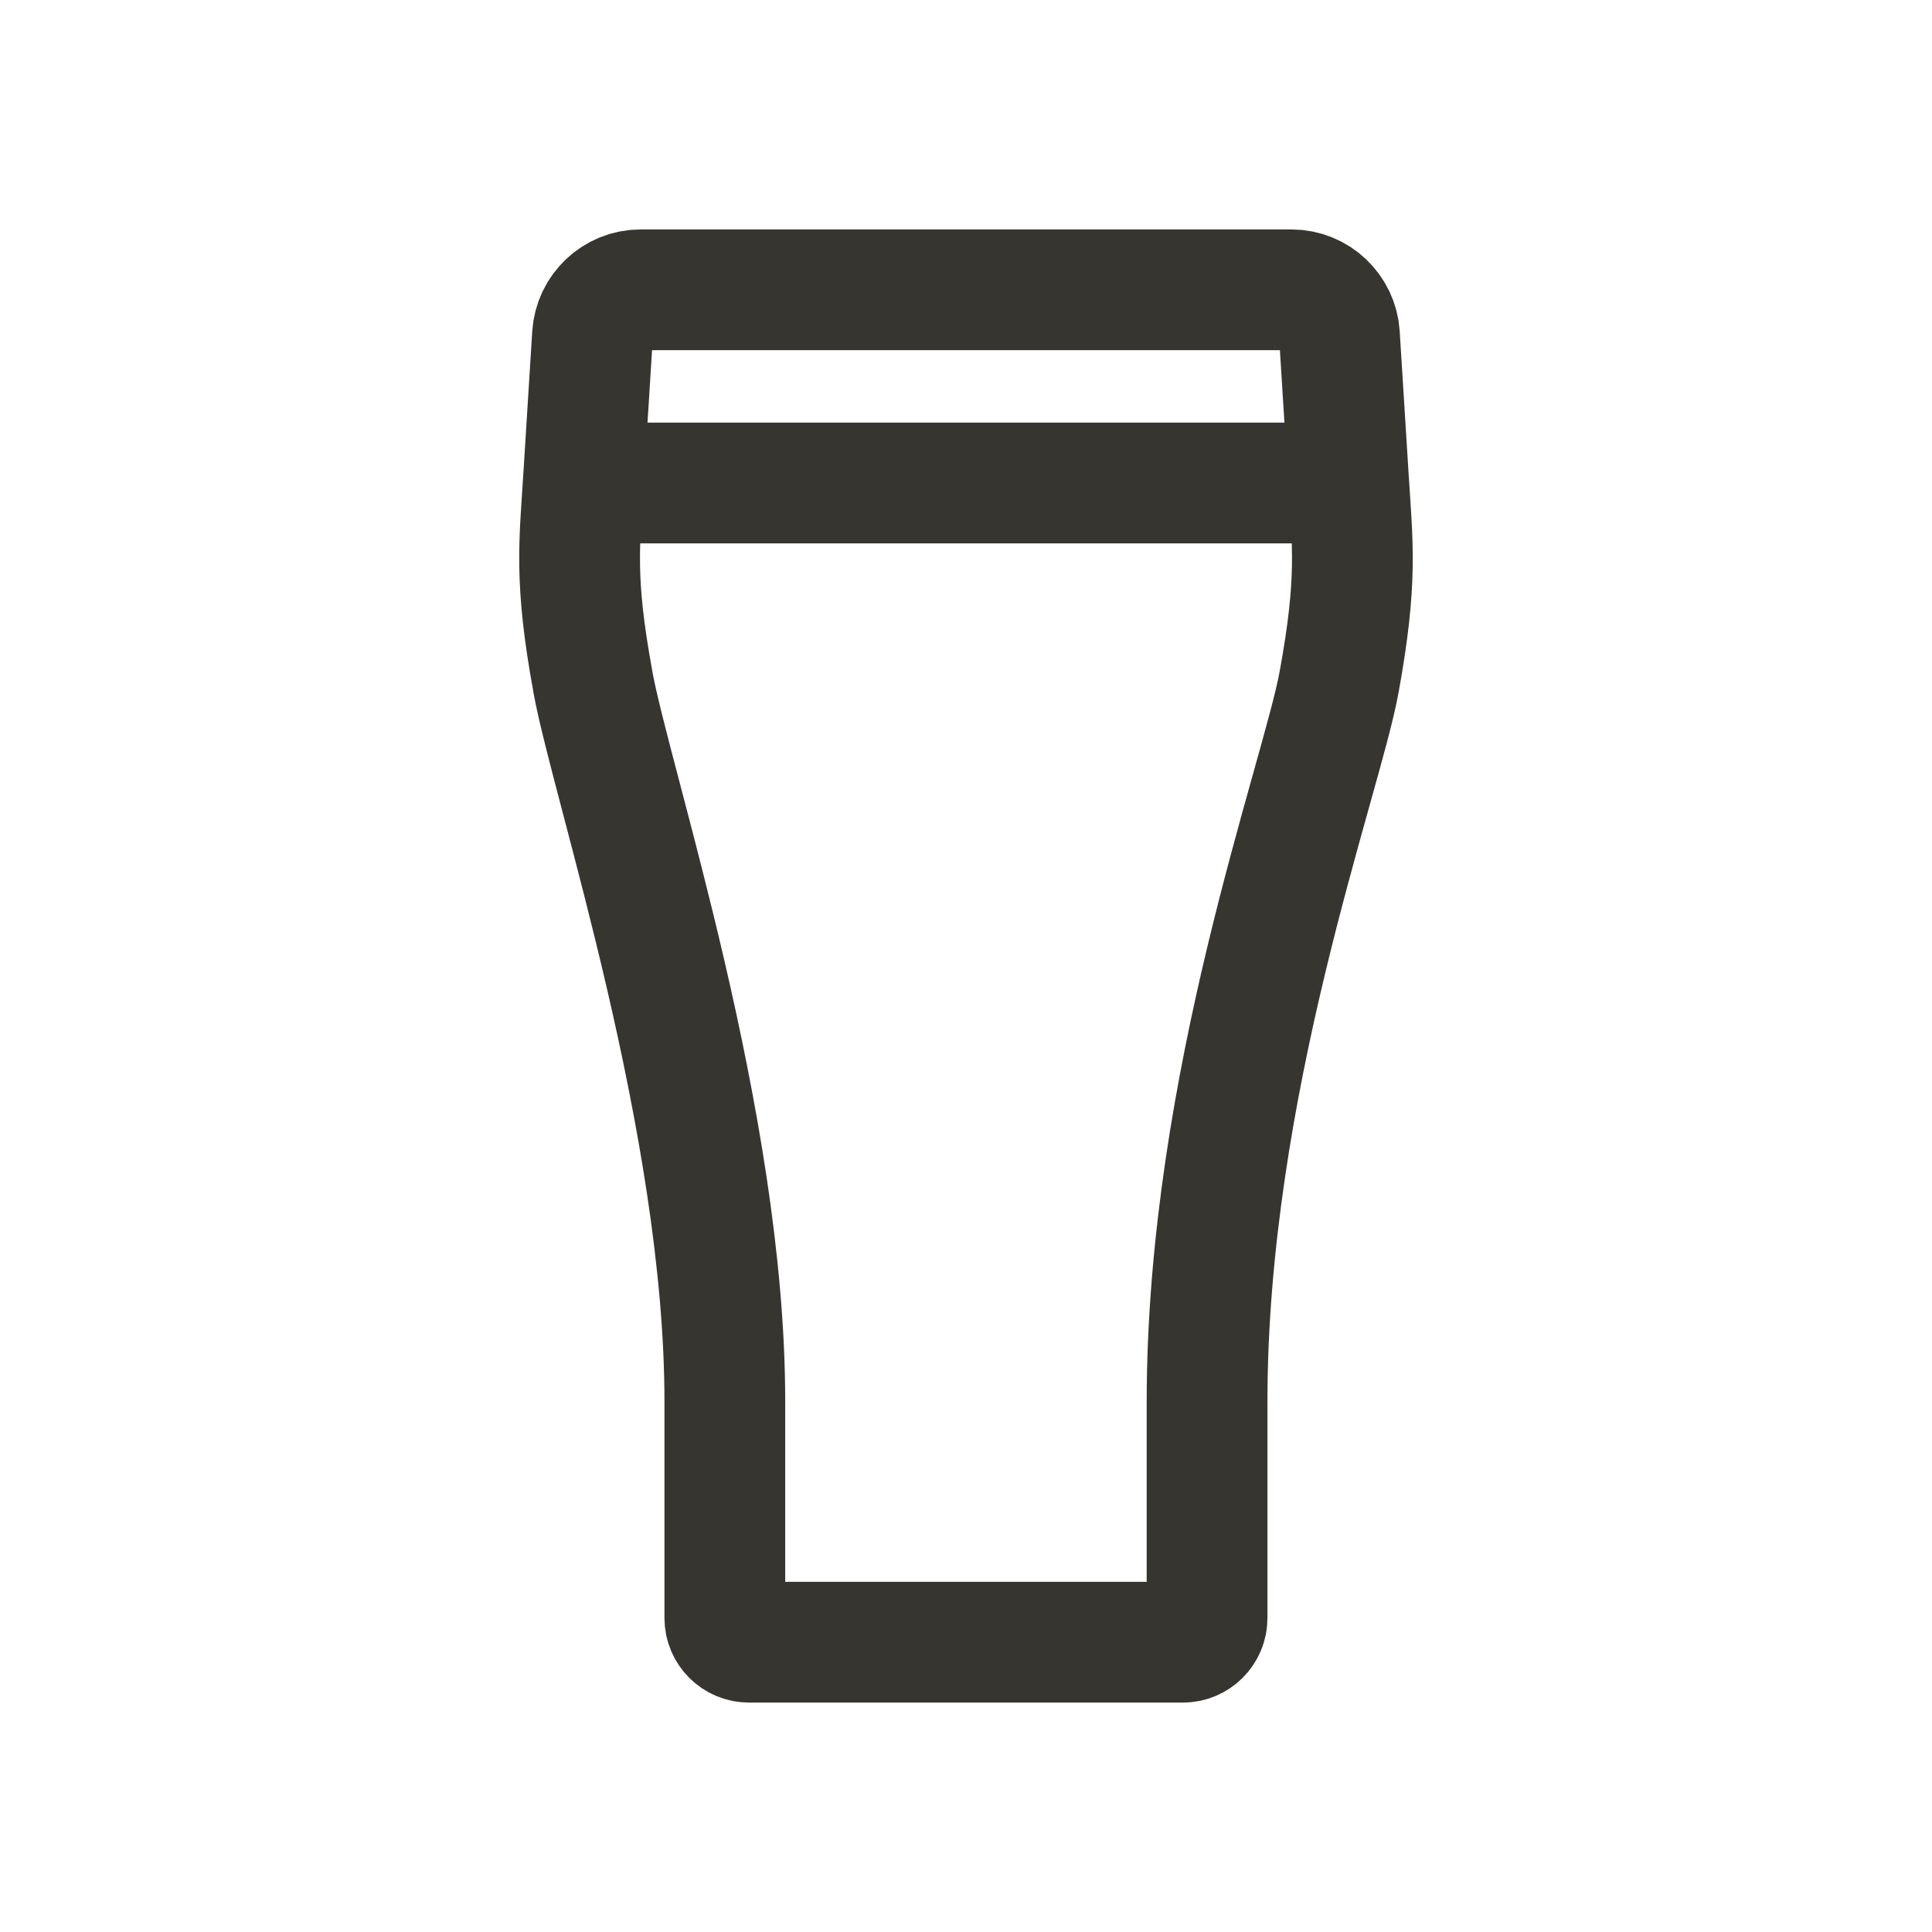 <!-- Generated by IcoMoon.io -->
<svg version="1.1" xmlns="http://www.w3.org/2000/svg" width="40" height="40" viewBox="0 0 40 40">
<title>io-pint-outline</title>
<path fill="none" stroke-linejoin="round" stroke-linecap="round" stroke-miterlimit="4" stroke-width="2.5" stroke="#37352f" d="M12.277 14.125c-0.39-2.125-0.281-2.847-0.192-4.274l0.182-2.913c0.034-0.524 0.467-0.937 0.996-0.938h13.473c0.53 0.001 0.962 0.413 0.996 0.935l0 0.003 0.182 2.913c0.089 1.429 0.199 2.149-0.191 4.278-0.371 2.018-2.732 8.329-2.732 14.895v4.476c0 0.276-0.224 0.5-0.5 0.5v0h-8.984c-0.276 0-0.5-0.224-0.5-0.5v0-4.477c0.001-5.779-2.341-12.769-2.731-14.898z"></path>
<path fill="none" stroke-linejoin="round" stroke-linecap="round" stroke-miterlimit="4" stroke-width="2.5" stroke="#37352f" d="M12.451 10h15.099"></path>
</svg>
